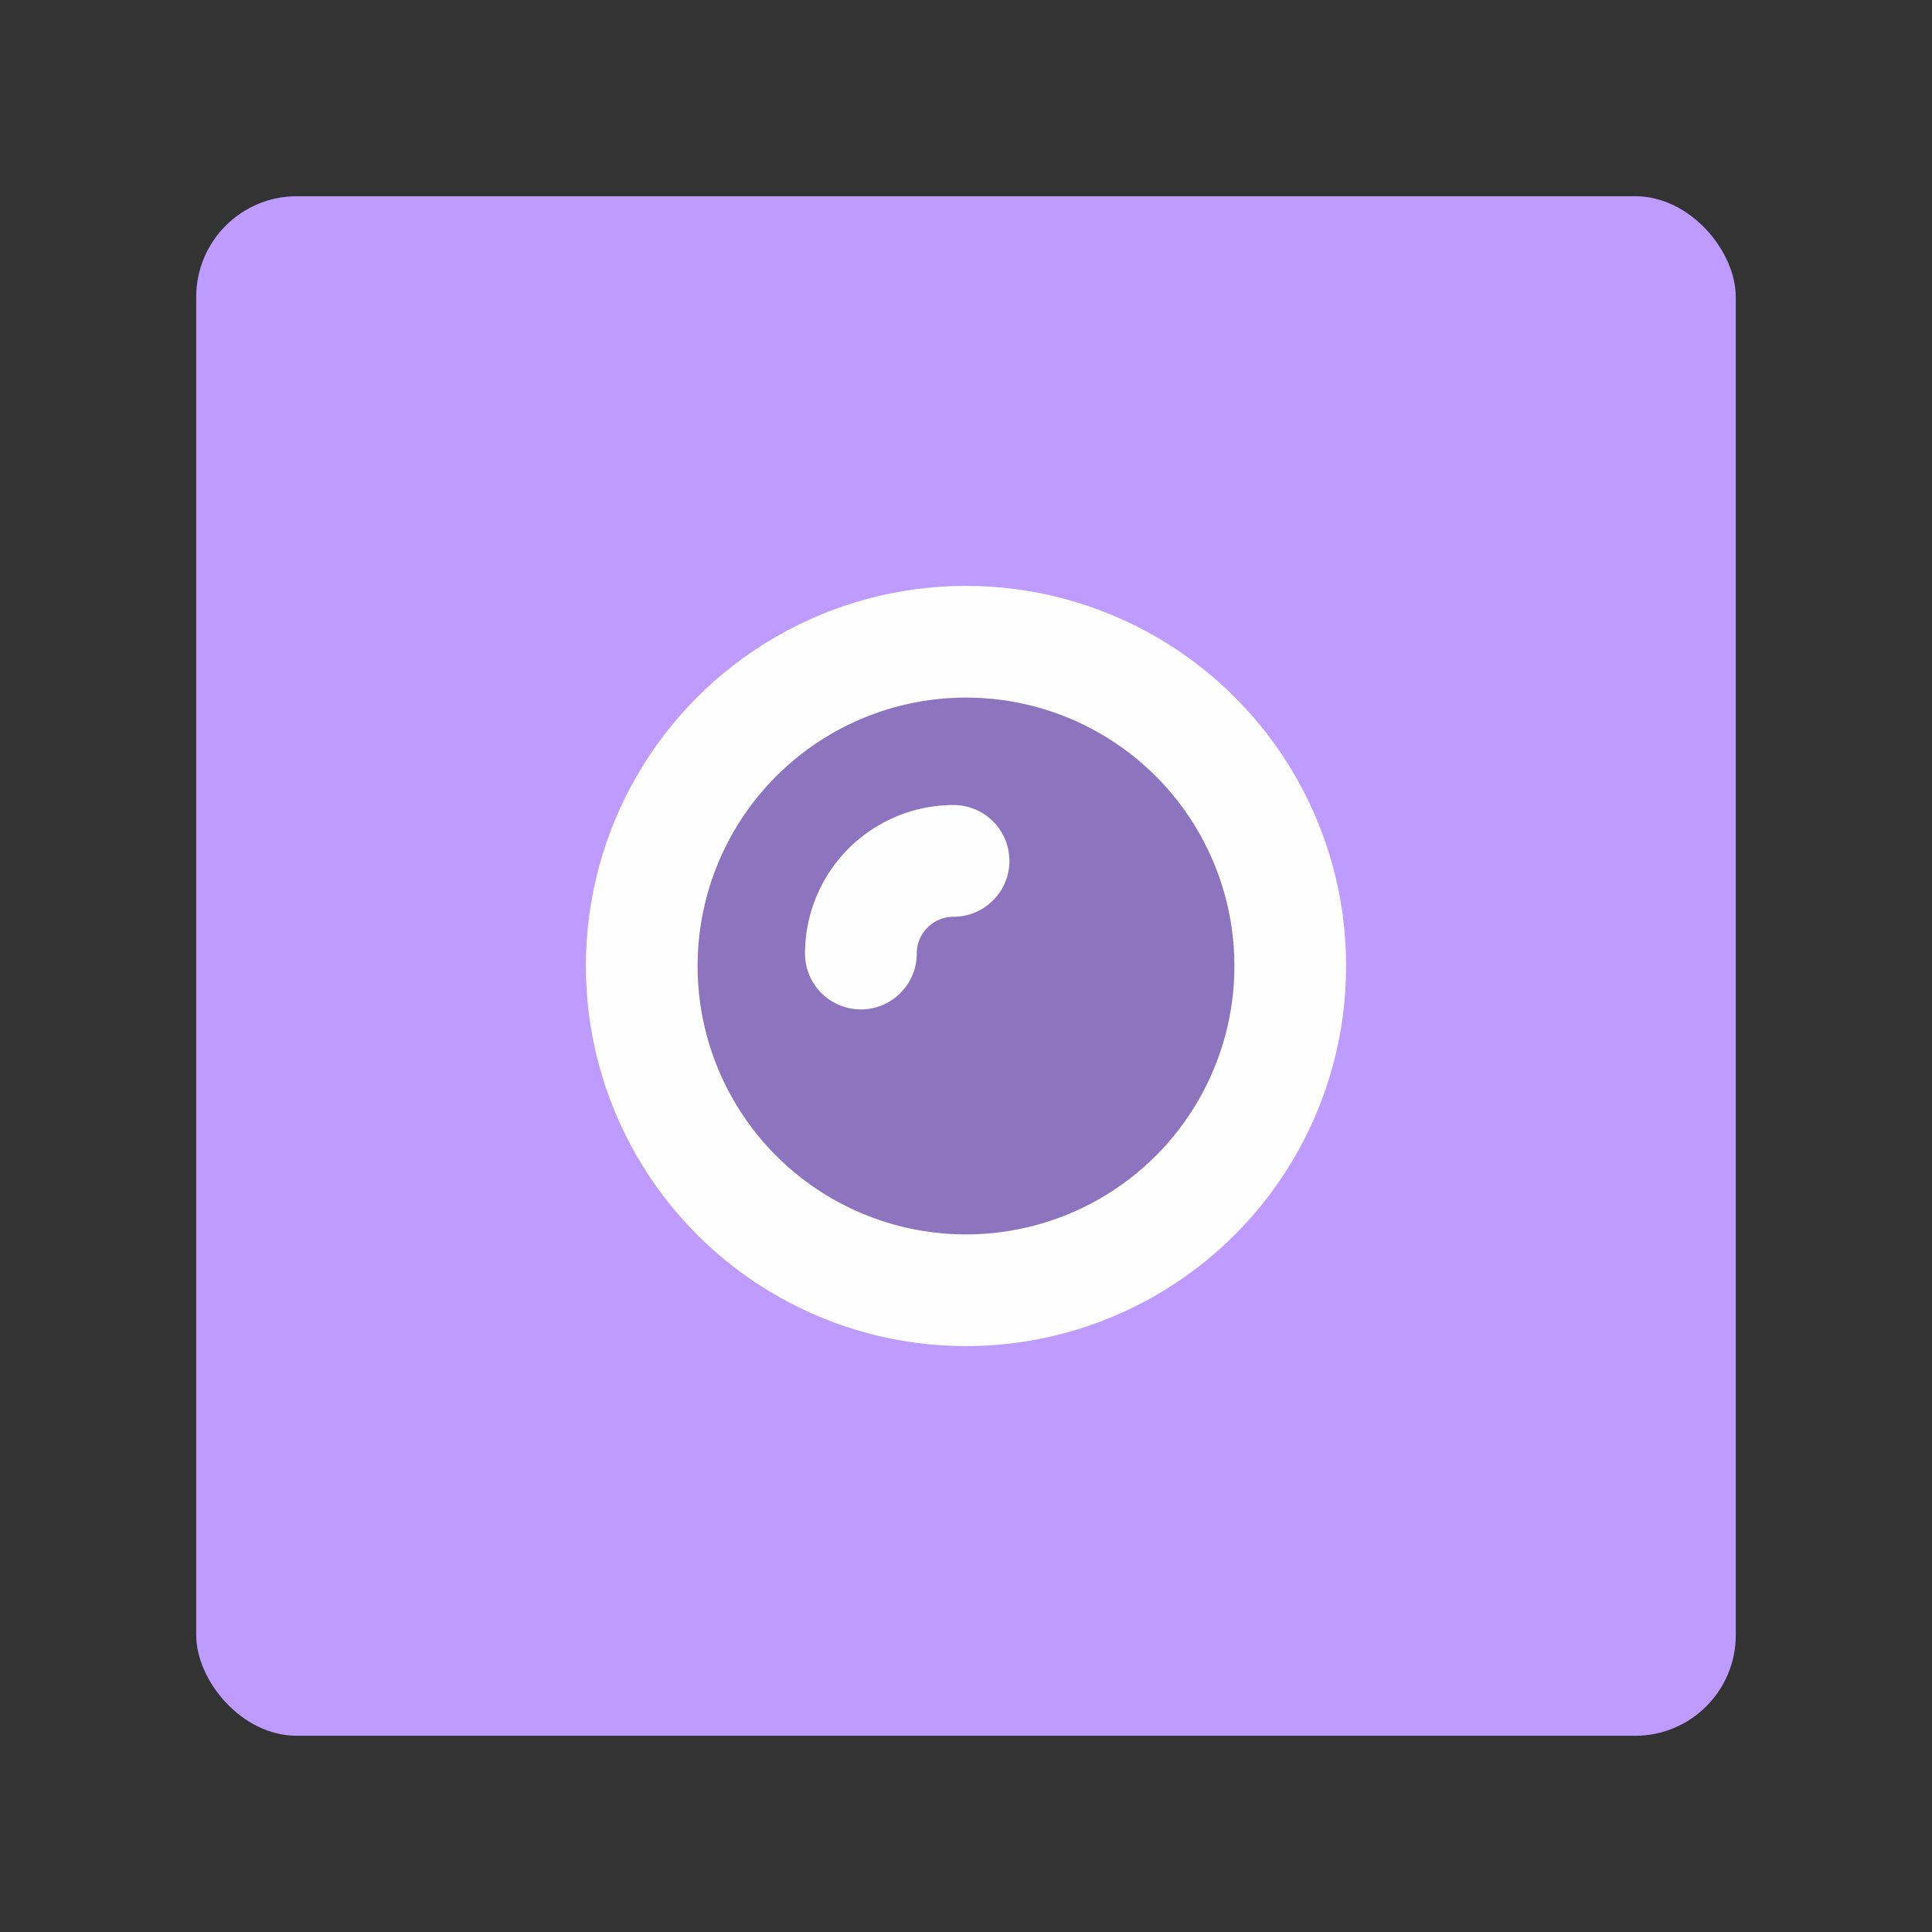 <svg xmlns="http://www.w3.org/2000/svg" xmlns:svg="http://www.w3.org/2000/svg" id="svg2" width="192" height="192" version="1.1" viewBox="0 0 192 192"><rect x="0" y="0" width="192" height="192" fill="#333333" stroke="none"/><g id="layer1" transform="translate(0,-860.362)"><rect id="rect935" width="153" height="153" x="19.5" y="879.862" rx="10" ry="10" style="fill:#be9bff;fill-opacity:1;fill-rule:evenodd;stroke:none;stroke-opacity:1"/><circle style="fill:#8d74be;fill-opacity:1;stroke:#fefefe;stroke-width:11.102;stroke-linejoin:round;stroke-miterlimit:4;stroke-dasharray:none;stroke-opacity:1" id="circle937" cx="96" cy="956.362" r="32.226"/><path id="circle1005" d="m 85.554,955.125 a 9.209,9.209 0 0 1 9.209,-9.209" style="fill:none;fill-opacity:1;stroke:#fefefe;stroke-width:11.102;stroke-linecap:round;stroke-linejoin:round;stroke-miterlimit:4;stroke-dasharray:none;stroke-opacity:1"/></g></svg>